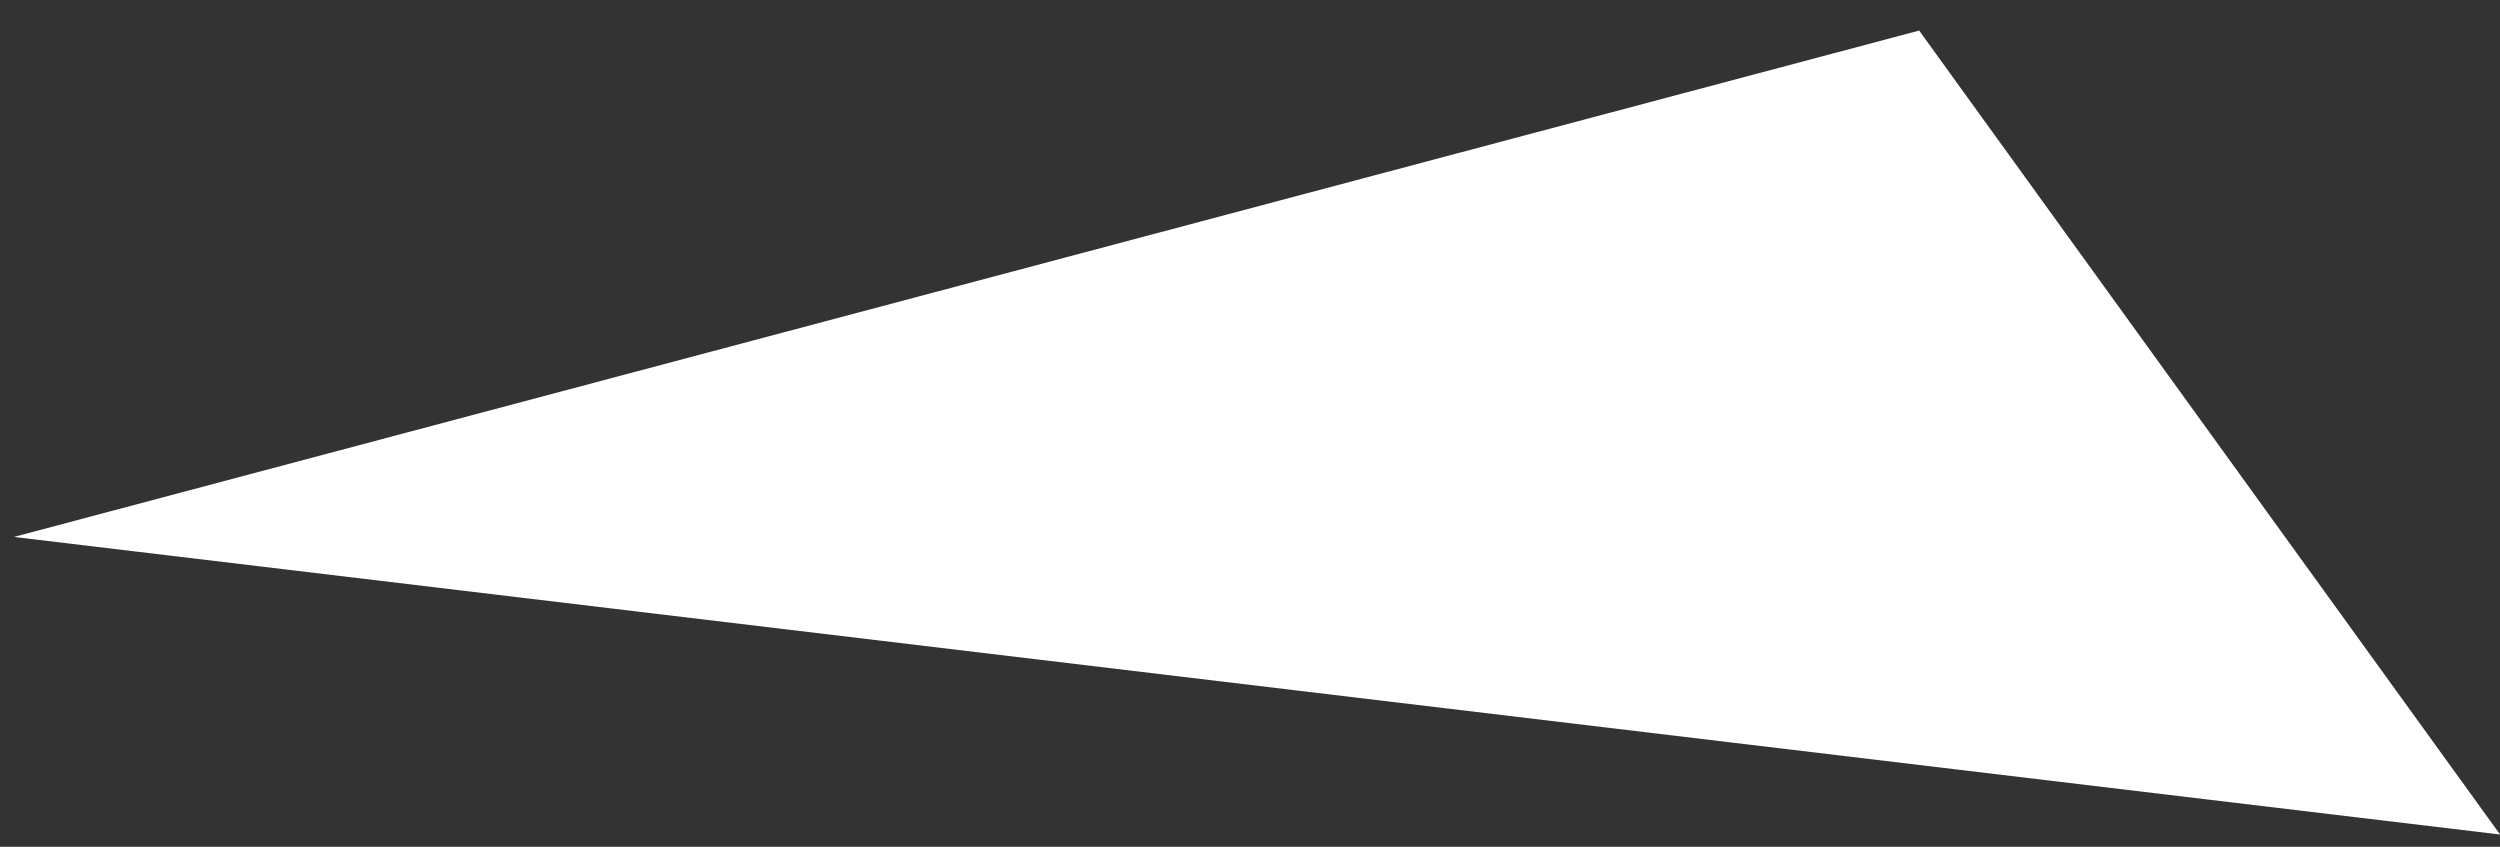 <svg width="62" height="21" viewBox="0 0 62 21" fill="none" xmlns="http://www.w3.org/2000/svg">
<rect x="0" y="0" width="62" height="21" fill="#333333" stroke="none"/>
<path d="M0.345 13.316L47.595 0.758L62.002 20.696L0.345 13.316Z" fill="white"/>
</svg>
